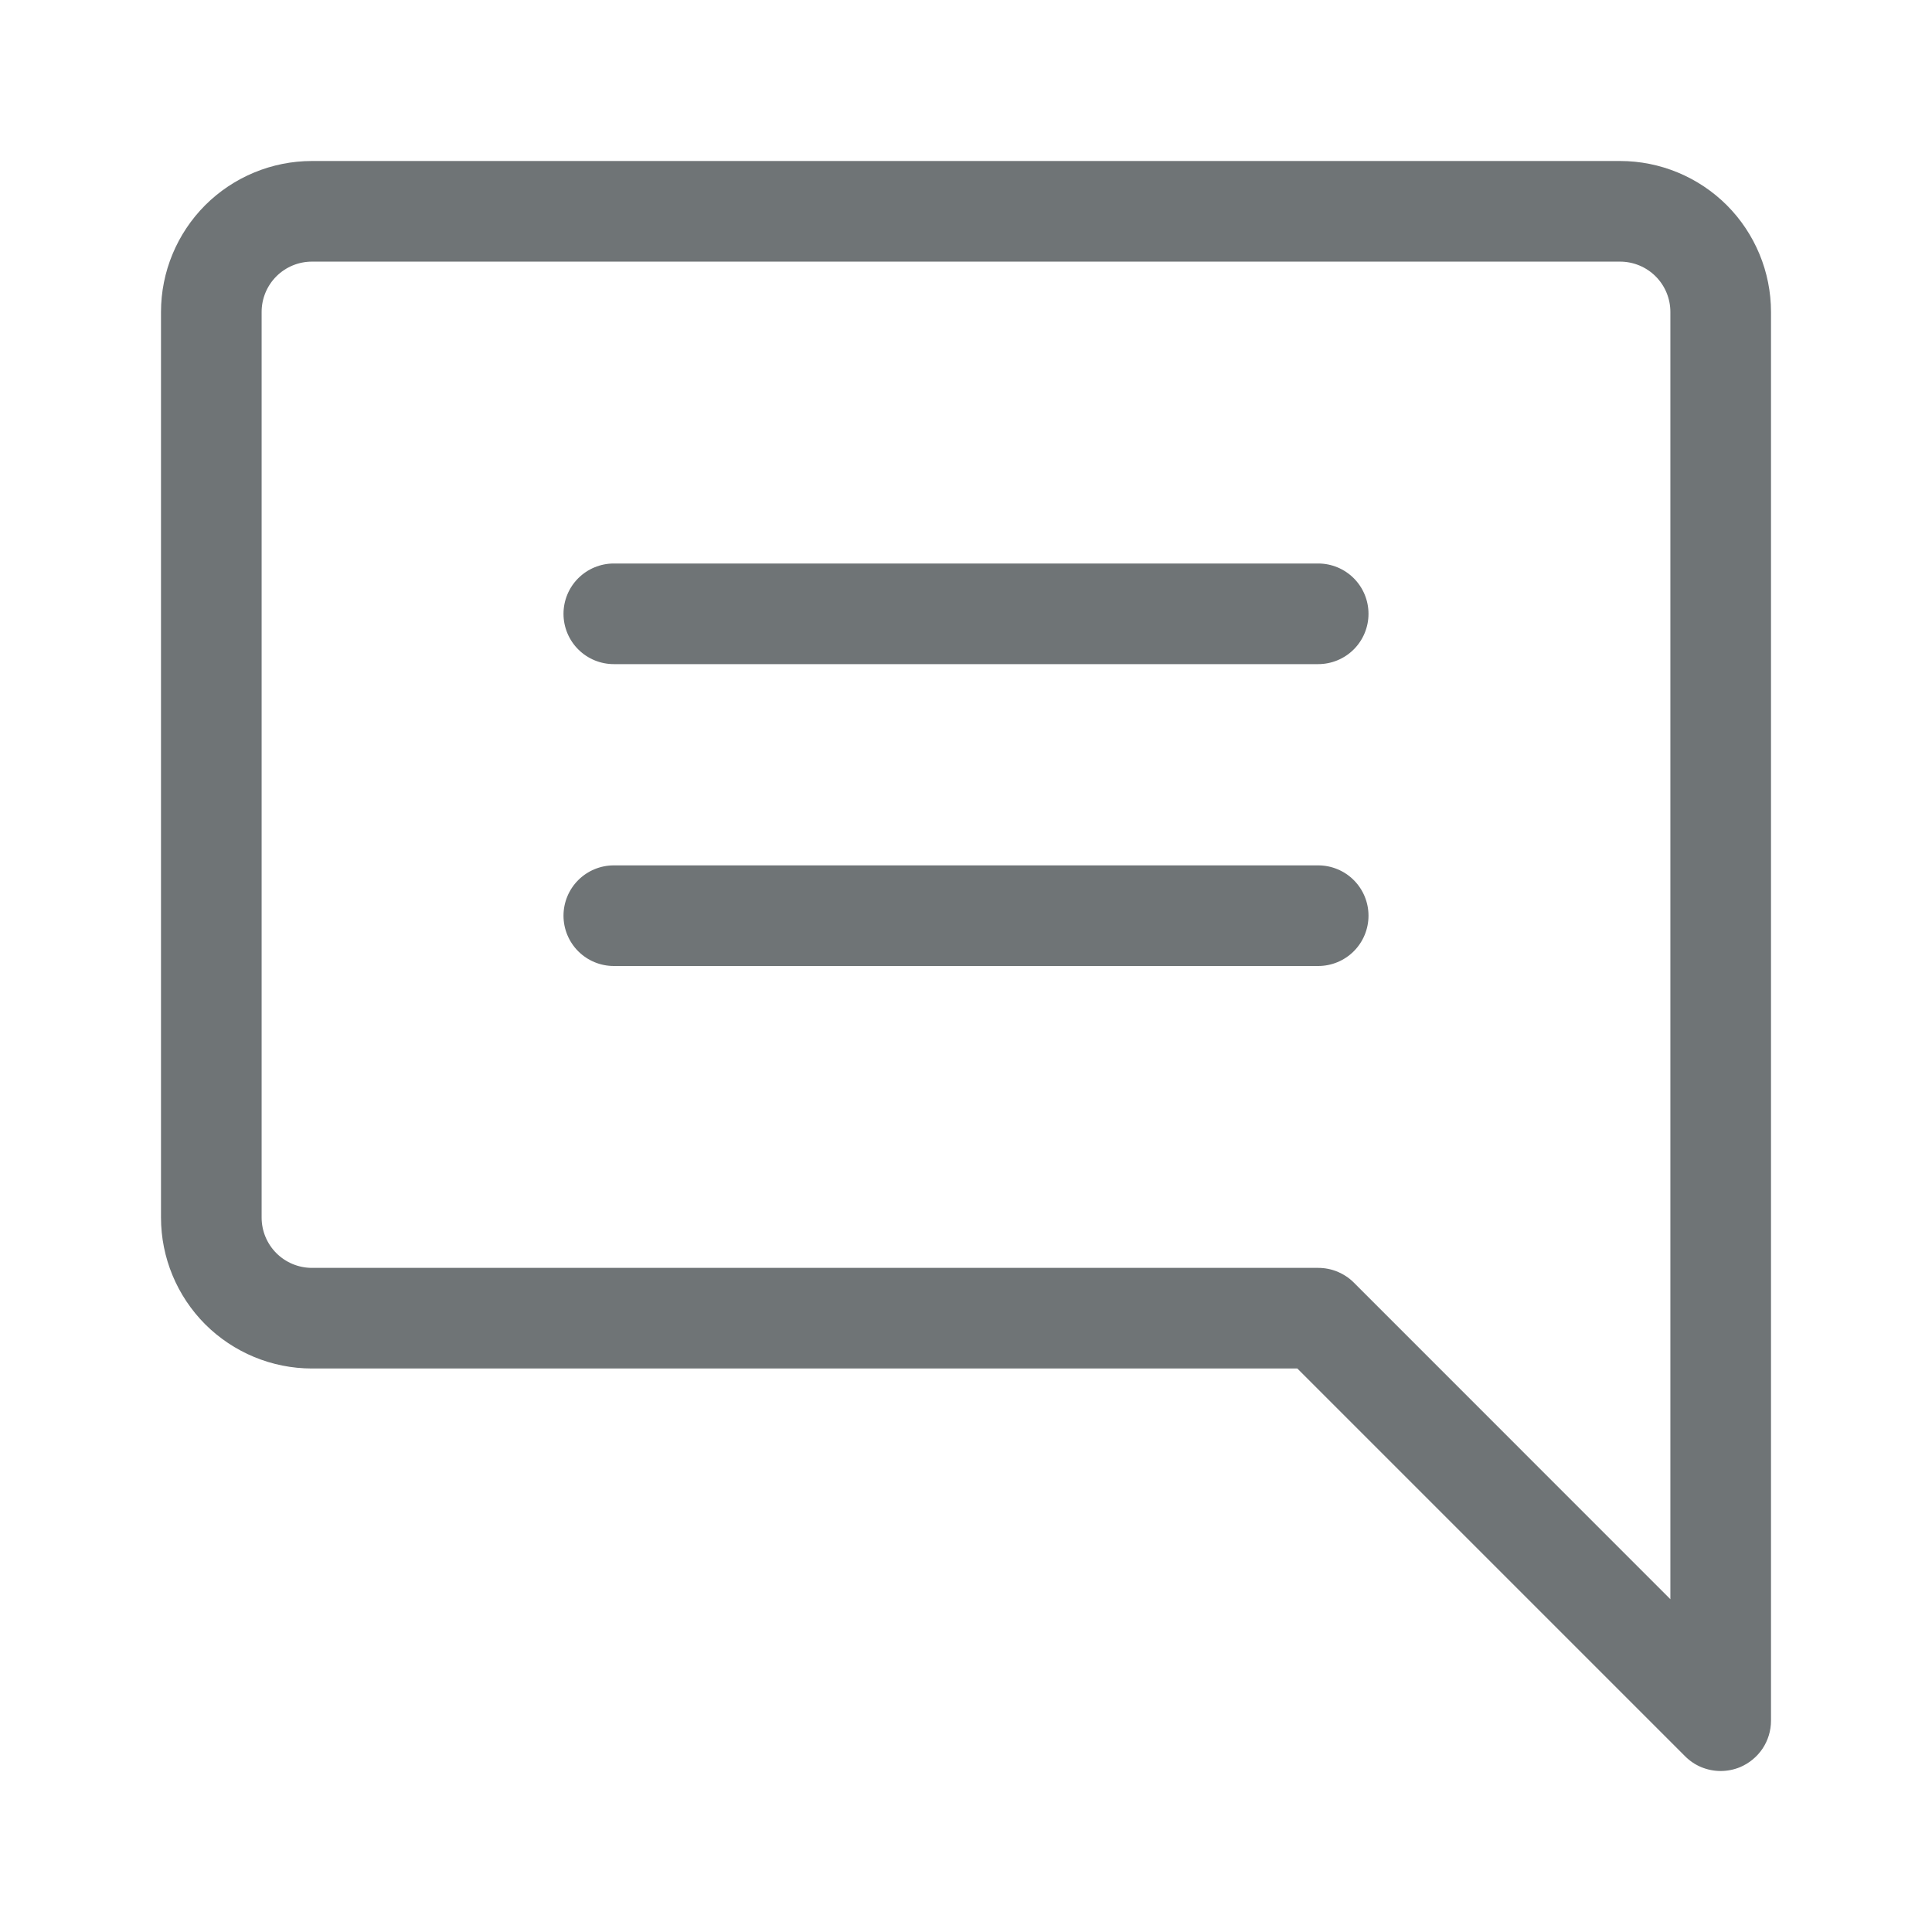 <svg width="24" height="24" viewBox="0 0 24 24" fill="none" xmlns="http://www.w3.org/2000/svg">
<path d="M21.375 22C21.293 22 21.212 21.984 21.136 21.953C21.06 21.922 20.991 21.875 20.933 21.817L16.116 17H3.875C3.378 17 2.901 16.802 2.549 16.451C2.198 16.099 2 15.622 2 15.125V3.875C2 3.378 2.198 2.901 2.549 2.549C2.901 2.198 3.378 2 3.875 2H20.125C20.622 2 21.099 2.198 21.451 2.549C21.802 2.901 22 3.378 22 3.875V21.375C22 21.499 21.963 21.62 21.895 21.722C21.826 21.825 21.728 21.905 21.614 21.953C21.538 21.984 21.457 22 21.375 22ZM3.875 3.25C3.709 3.25 3.55 3.316 3.433 3.433C3.316 3.55 3.25 3.709 3.25 3.875V15.125C3.25 15.291 3.316 15.45 3.433 15.567C3.55 15.684 3.709 15.75 3.875 15.75H16.375C16.457 15.75 16.538 15.766 16.614 15.797C16.69 15.829 16.759 15.874 16.817 15.932L20.75 19.866V3.875C20.75 3.709 20.684 3.55 20.567 3.433C20.45 3.316 20.291 3.25 20.125 3.25H3.875Z" fill="#6F7476"/>
<path d="M16.375 8.25H7.625C7.459 8.25 7.3 8.184 7.183 8.067C7.066 7.95 7 7.791 7 7.625C7 7.459 7.066 7.3 7.183 7.183C7.3 7.066 7.459 7 7.625 7H16.375C16.541 7 16.7 7.066 16.817 7.183C16.934 7.3 17 7.459 17 7.625C17 7.791 16.934 7.95 16.817 8.067C16.7 8.184 16.541 8.25 16.375 8.25Z" fill="#6F7476"/>
<path d="M16.375 12H7.625C7.459 12 7.3 11.934 7.183 11.817C7.066 11.7 7 11.541 7 11.375C7 11.209 7.066 11.05 7.183 10.933C7.3 10.816 7.459 10.75 7.625 10.75H16.375C16.541 10.75 16.7 10.816 16.817 10.933C16.934 11.05 17 11.209 17 11.375C17 11.541 16.934 11.7 16.817 11.817C16.7 11.934 16.541 12 16.375 12Z" fill="#6F7476"/>
</svg>
